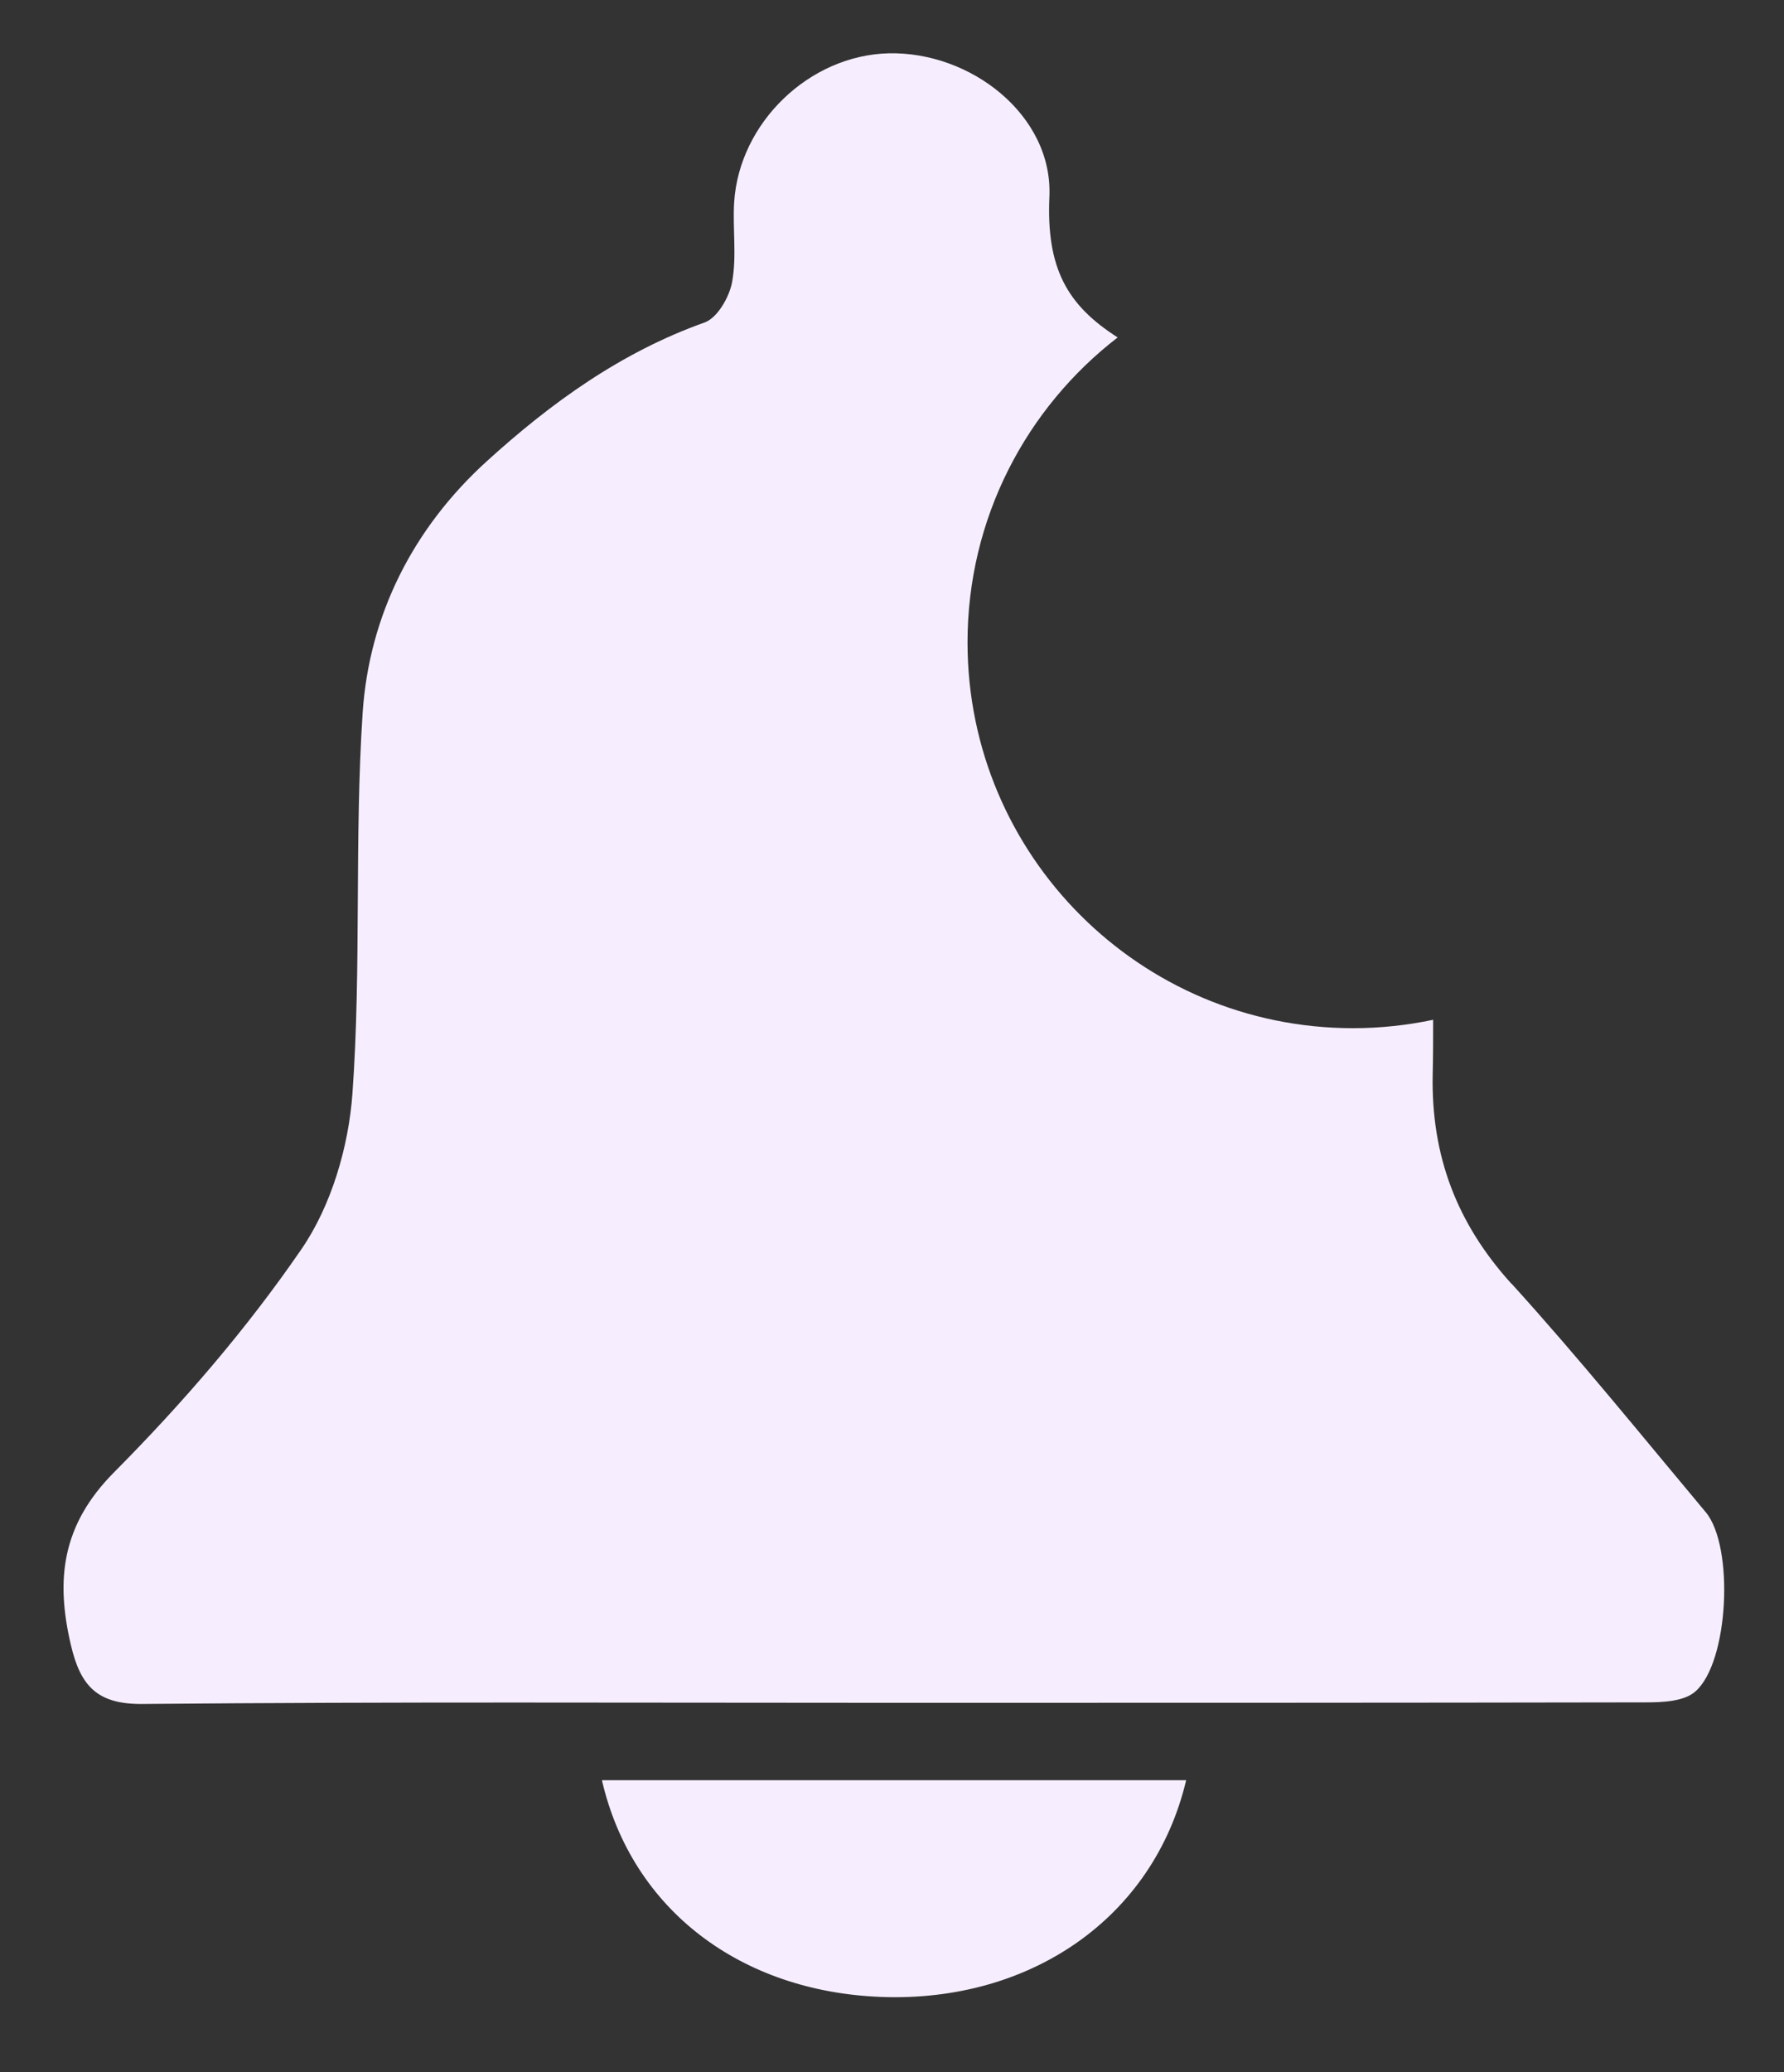 <?xml version="1.0" encoding="UTF-8"?><svg id="Layer_1" xmlns="http://www.w3.org/2000/svg" viewBox="0 0 78.66 91.31"><rect x="0" y="0" width="78.66" height="91.31" fill="#333333" stroke="none"/><path d="m52.3,78.45c-1.44,6.08-6.89,9.8-13.45,9.55-6.13-.23-10.98-3.79-12.31-9.55h25.76Z" fill="#f6eeff"/><path d="m66.64,56.57c-2.41-2.66-3.54-5.64-3.47-9.21.02-.81.02-1.61.02-2.42-1.14.24-2.32.37-3.53.37-9.39,0-17-7.61-17-17,0-5.48,2.6-10.34,6.62-13.44-2.23-1.42-3.15-3.05-3.01-6.2.16-3.59-3.47-6.41-7.1-6.32-3.49.09-6.58,3.06-6.8,6.57-.07,1.17.12,2.37-.09,3.51-.12.66-.65,1.58-1.21,1.78-3.68,1.31-6.77,3.54-9.6,6.11-3.24,2.94-5.19,6.76-5.48,11.09-.37,5.58-.05,11.2-.45,16.78-.17,2.35-.93,4.94-2.25,6.86-2.41,3.51-5.24,6.79-8.25,9.82-2.31,2.32-2.6,4.72-1.91,7.64.42,1.77,1.14,2.6,3.15,2.58,10.98-.1,21.97-.05,32.95-.05s22.23,0,33.34-.02c.74,0,1.67-.04,2.17-.47,1.49-1.27,1.73-6.4.47-7.91-2.83-3.38-5.61-6.82-8.57-10.08Z" fill="#f6eeff"/></svg>